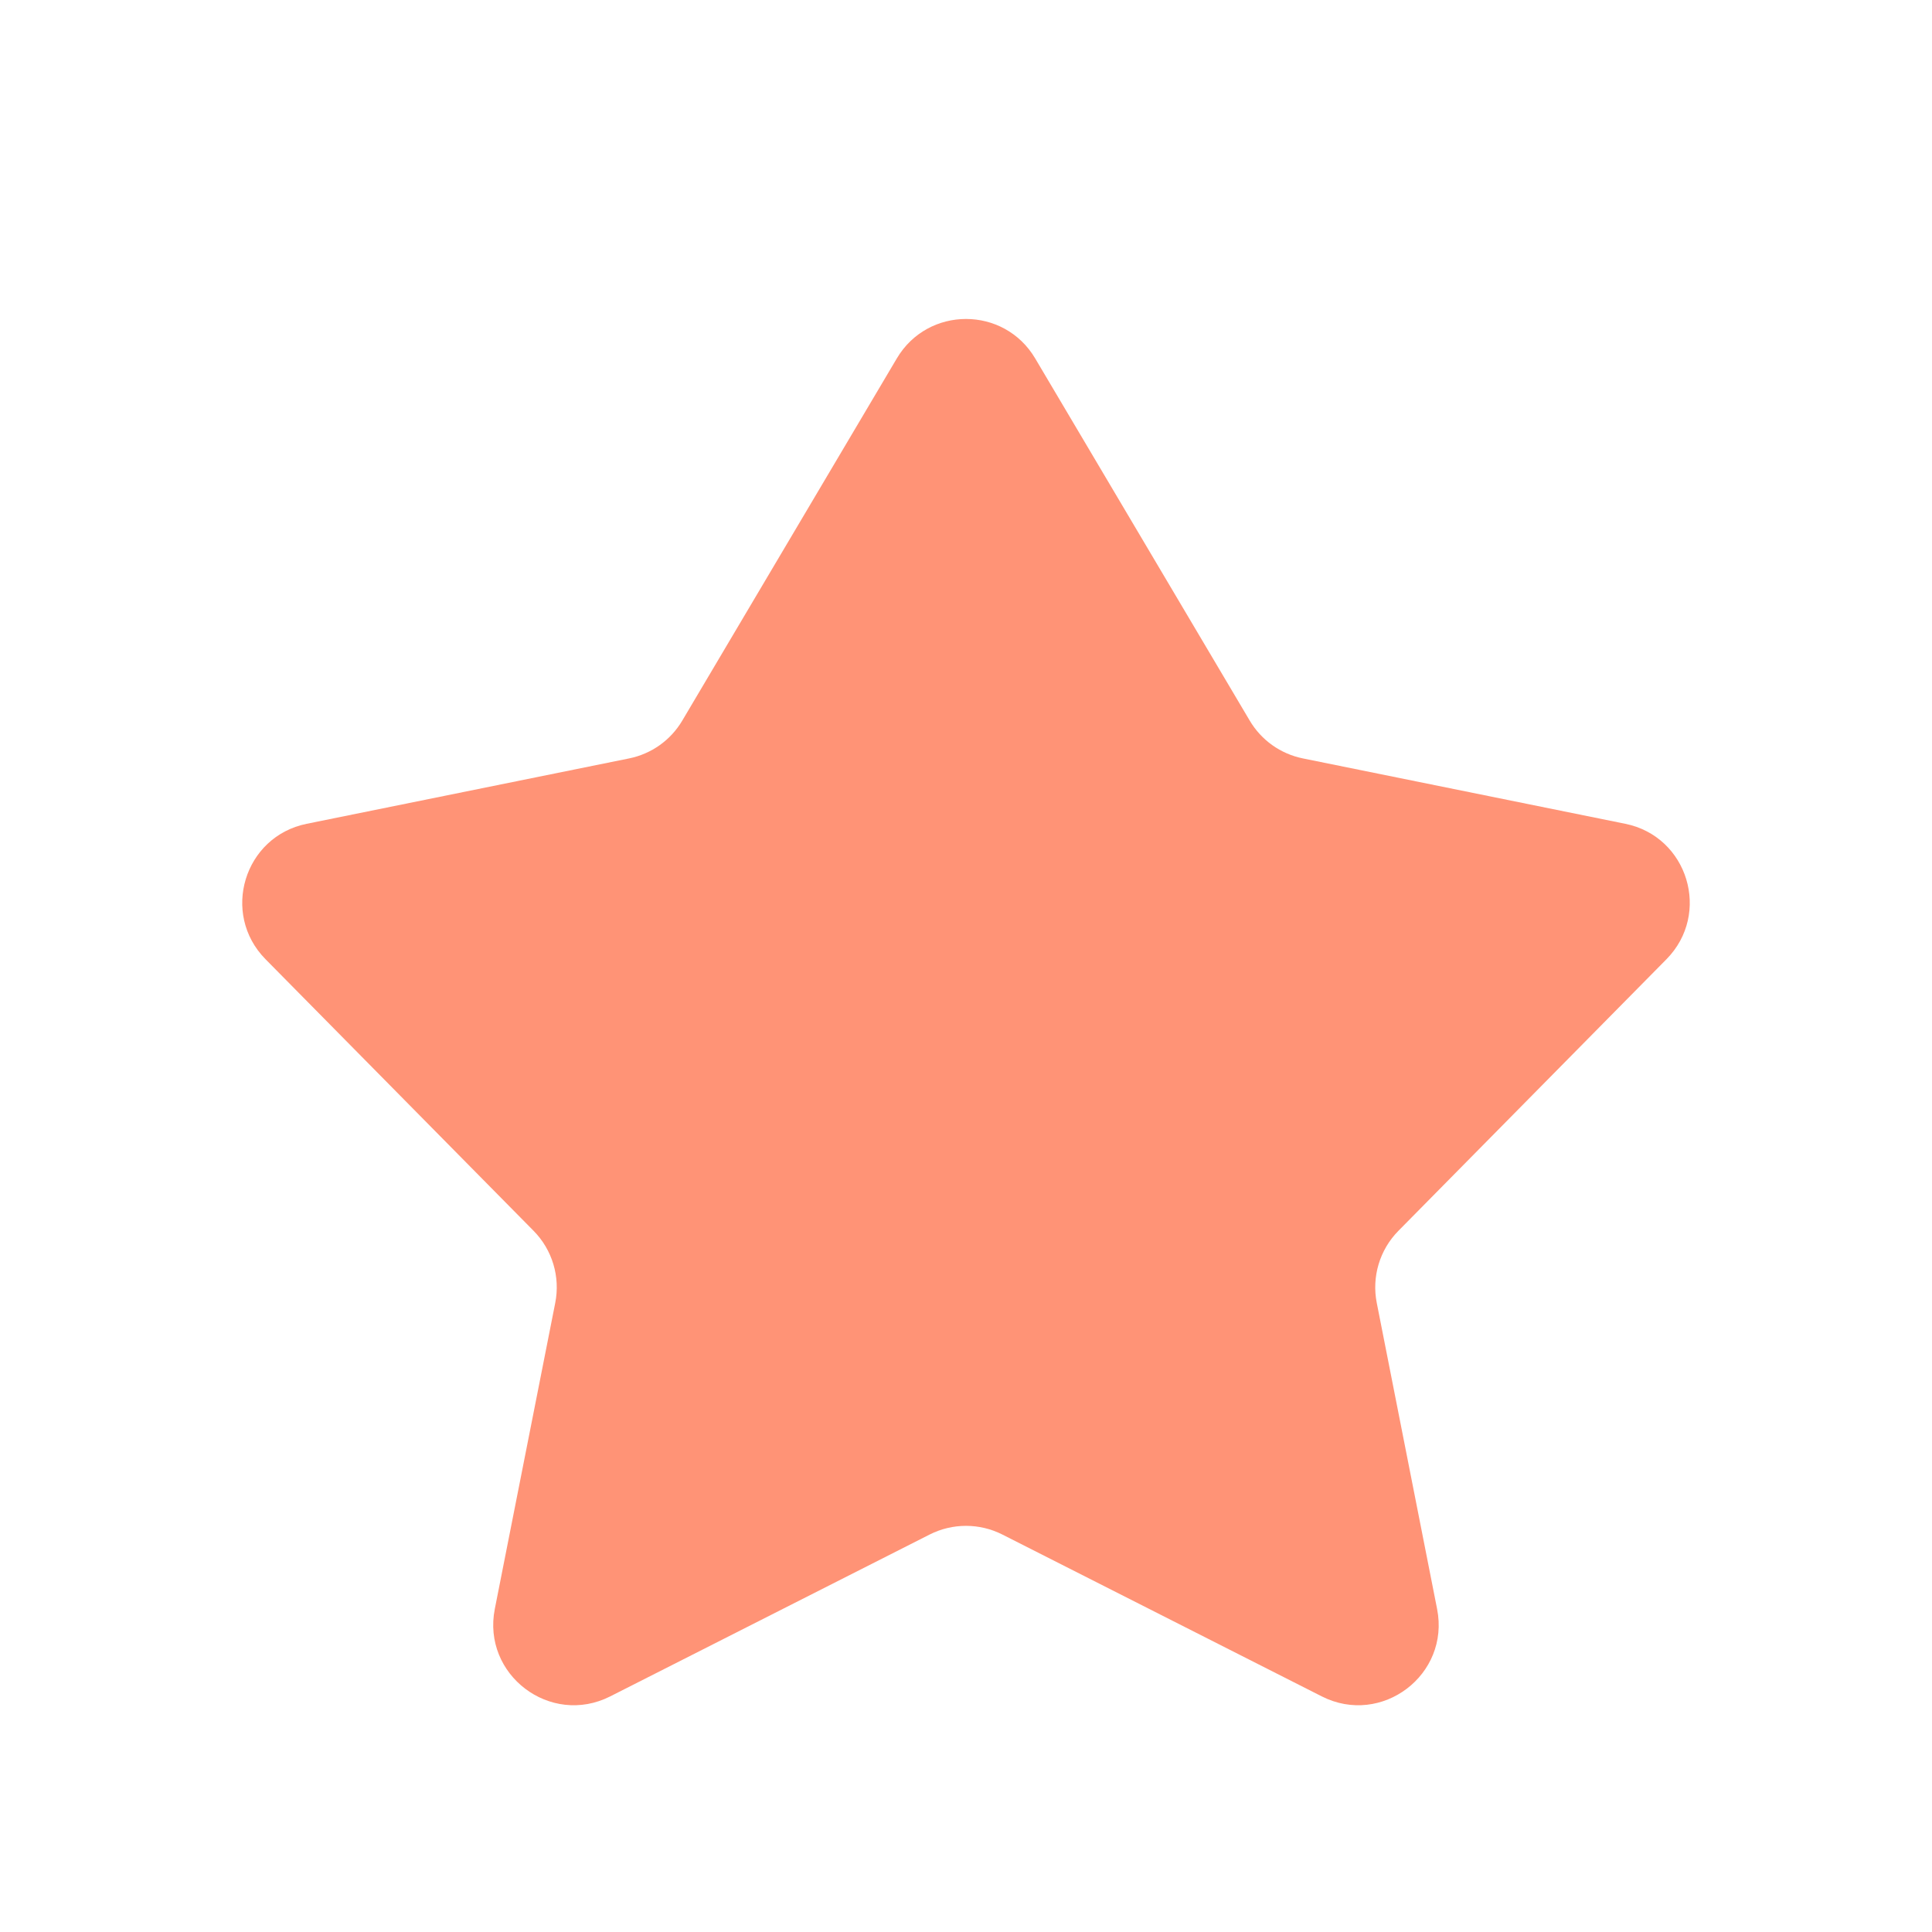 <svg width="18" height="18" viewBox="0 0 18 18" fill="none" xmlns="http://www.w3.org/2000/svg">
<path d="M2.858 7.675L5.861 7.066C6.069 7.024 6.249 6.896 6.357 6.713L8.355 3.34C8.645 2.849 9.355 2.849 9.645 3.34L11.643 6.713C11.751 6.896 11.931 7.024 12.139 7.066L15.142 7.675C15.726 7.793 15.945 8.512 15.526 8.937L13.029 11.467C12.854 11.644 12.779 11.896 12.827 12.139L13.389 14.99C13.511 15.604 12.872 16.087 12.315 15.805L9.339 14.297C9.126 14.189 8.874 14.189 8.661 14.297L5.685 15.805C5.128 16.087 4.489 15.604 4.61 14.99L5.173 12.139C5.221 11.896 5.146 11.644 4.971 11.467L2.474 8.937C2.055 8.512 2.274 7.793 2.858 7.675Z" fill="#FF9376"/>
</svg>
